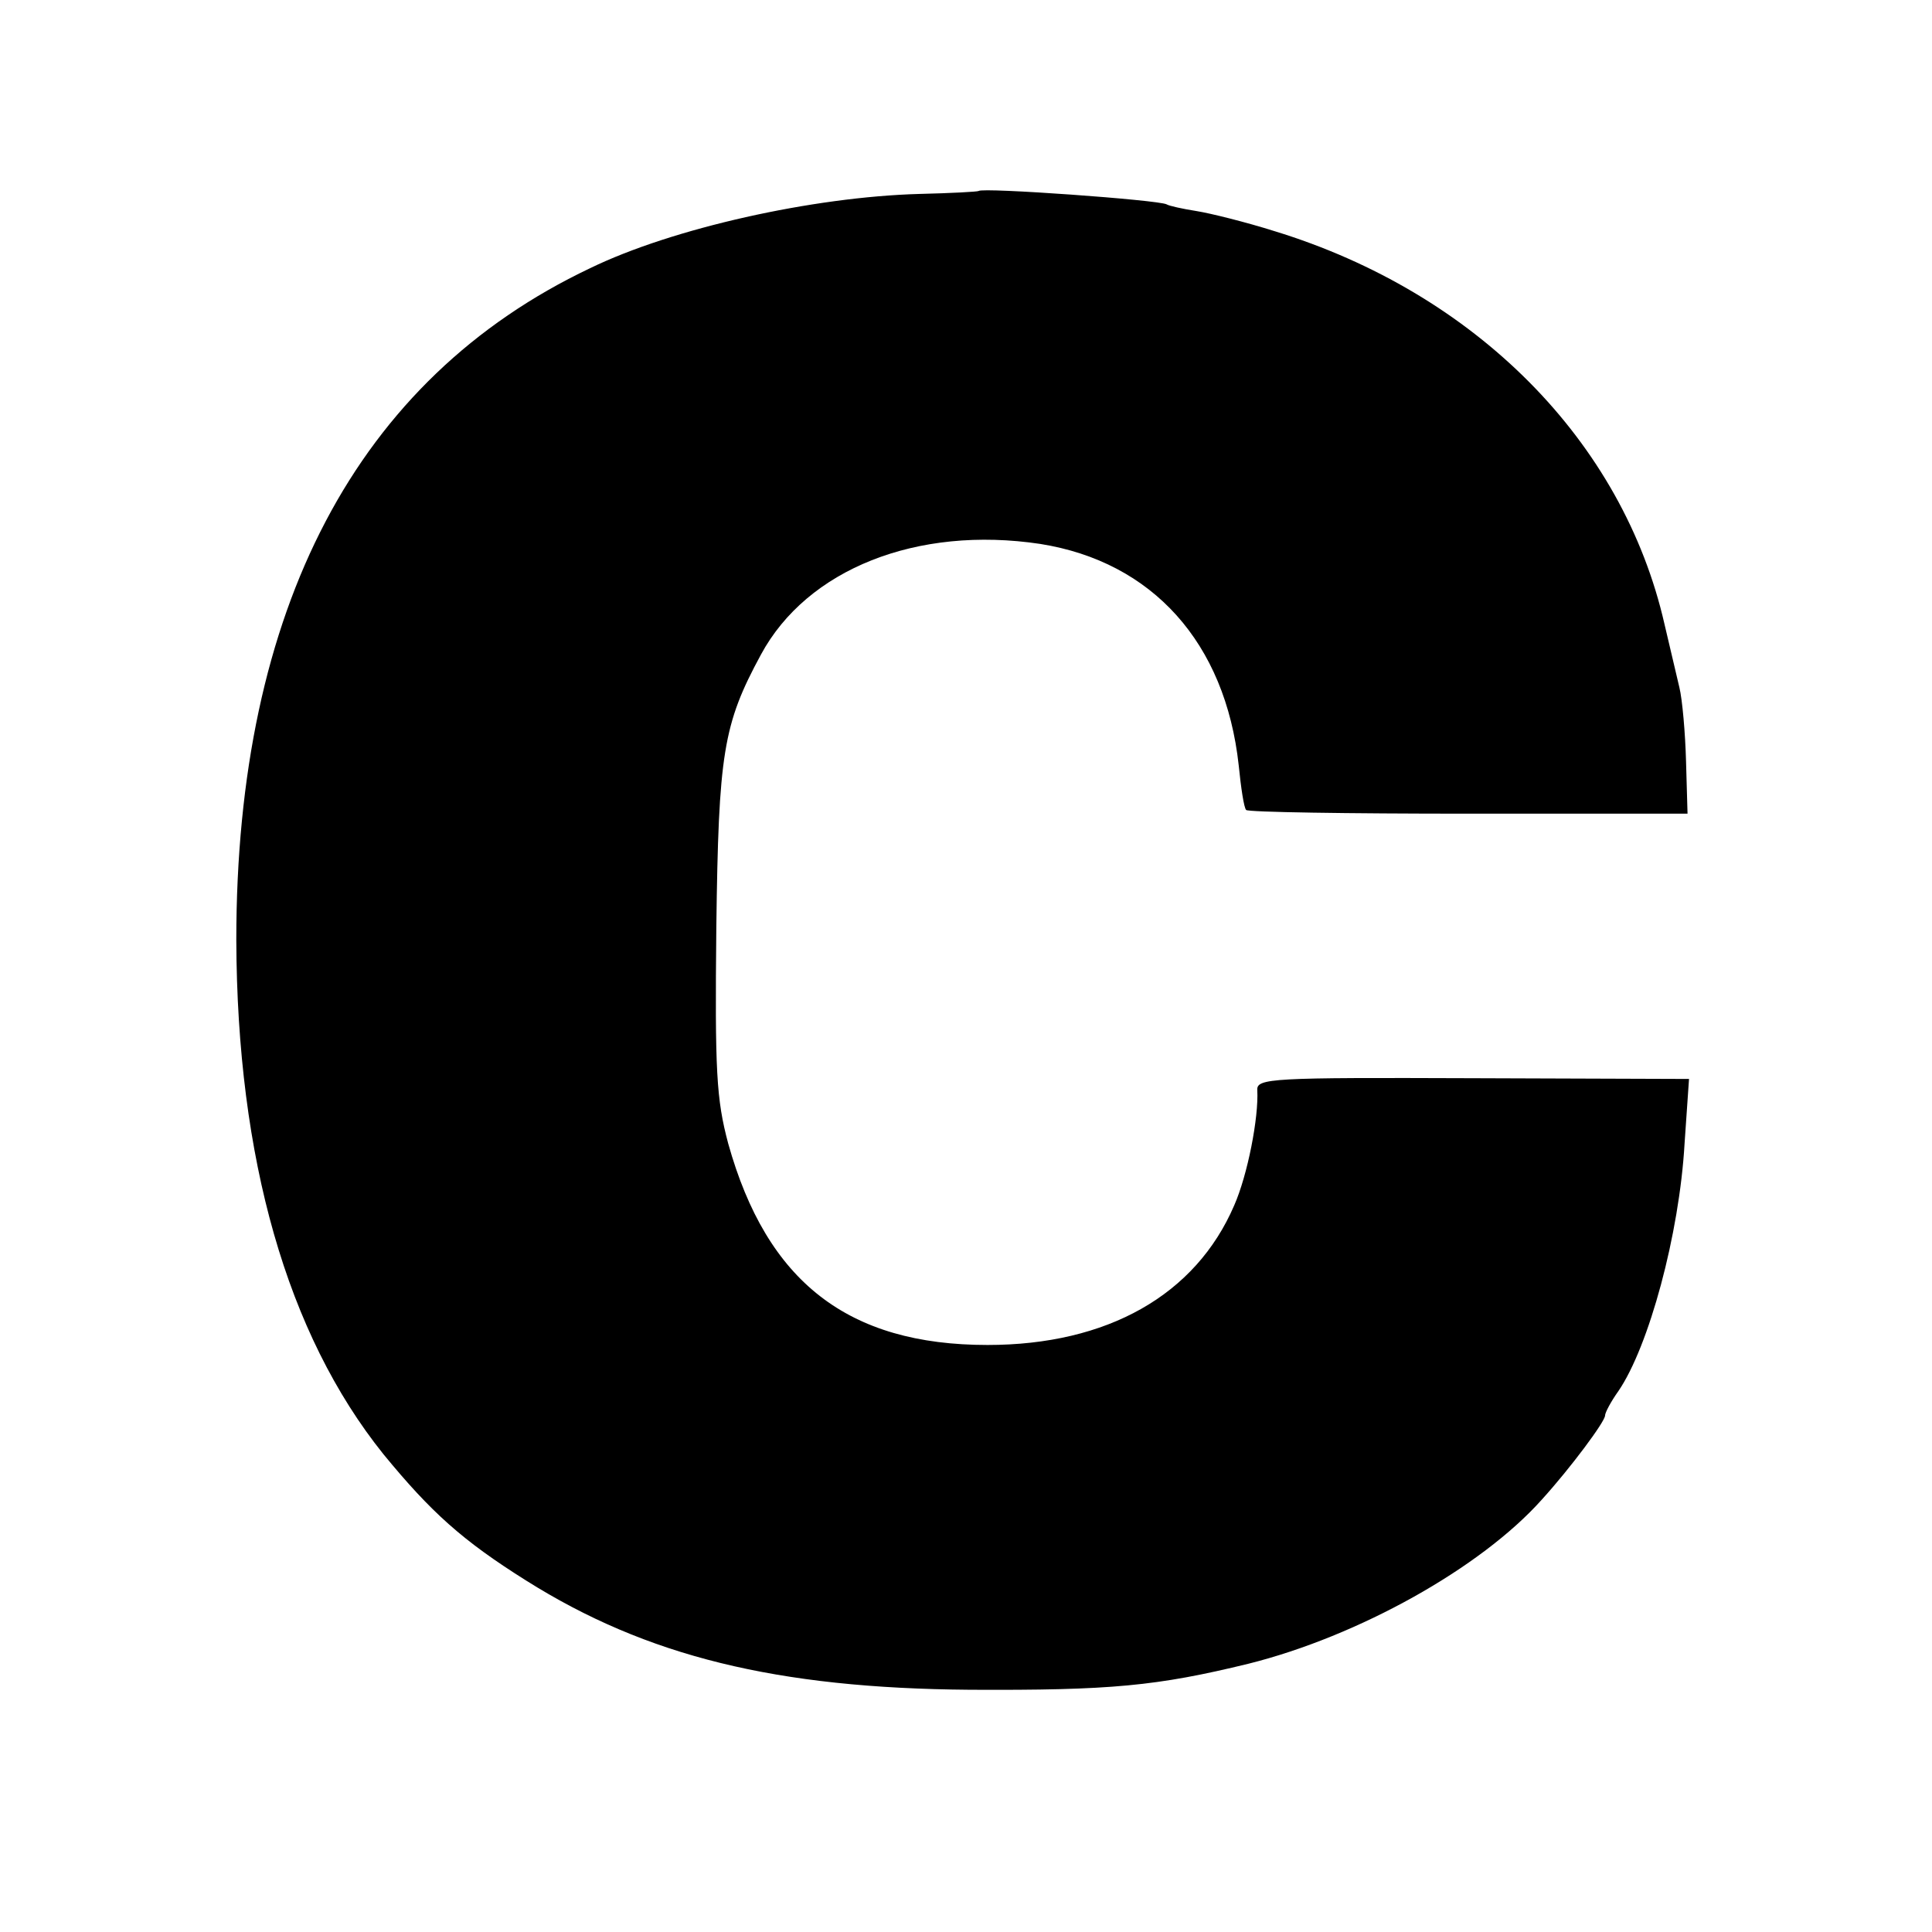 <?xml version="1.0" standalone="no"?>
<!DOCTYPE svg PUBLIC "-//W3C//DTD SVG 20010904//EN"
 "http://www.w3.org/TR/2001/REC-SVG-20010904/DTD/svg10.dtd">
<svg version="1.0" xmlns="http://www.w3.org/2000/svg"
 width="260pt" height="260pt" viewBox="0 0 260 260"
 preserveAspectRatio="xMidYMid meet">
<g transform="translate(0,260) scale(0.1,-0.1)"
fill="#000000" stroke="none">
<path d="M1317 2343 c-1 -1 -37 -3 -80 -4 -143 -4 -332 -46 -443 -100 -314
-149 -476 -458 -476 -904 1 -294 68 -530 198 -692 64 -78 106 -116 192 -170
162 -102 337 -145 597 -147 190 -1 252 5 375 35 148 37 313 129 395 221 39 43
85 105 85 113 0 4 8 19 18 33 41 60 82 211 89 333 l6 87 -291 1 c-271 1 -291
0 -290 -16 2 -37 -13 -114 -31 -155 -52 -121 -171 -188 -332 -188 -188 0 -297
85 -349 271 -16 60 -18 97 -16 292 3 233 9 272 60 366 62 115 210 174 376 149
151 -24 249 -133 267 -298 3 -30 7 -57 10 -60 2 -3 137 -5 299 -5 l295 0 -2
70 c-1 38 -5 84 -9 100 -4 17 -13 55 -20 85 -56 246 -254 446 -525 529 -38 12
-86 24 -105 27 -19 3 -37 7 -40 9 -11 6 -248 23 -253 18z"/>
</g>
</svg>
